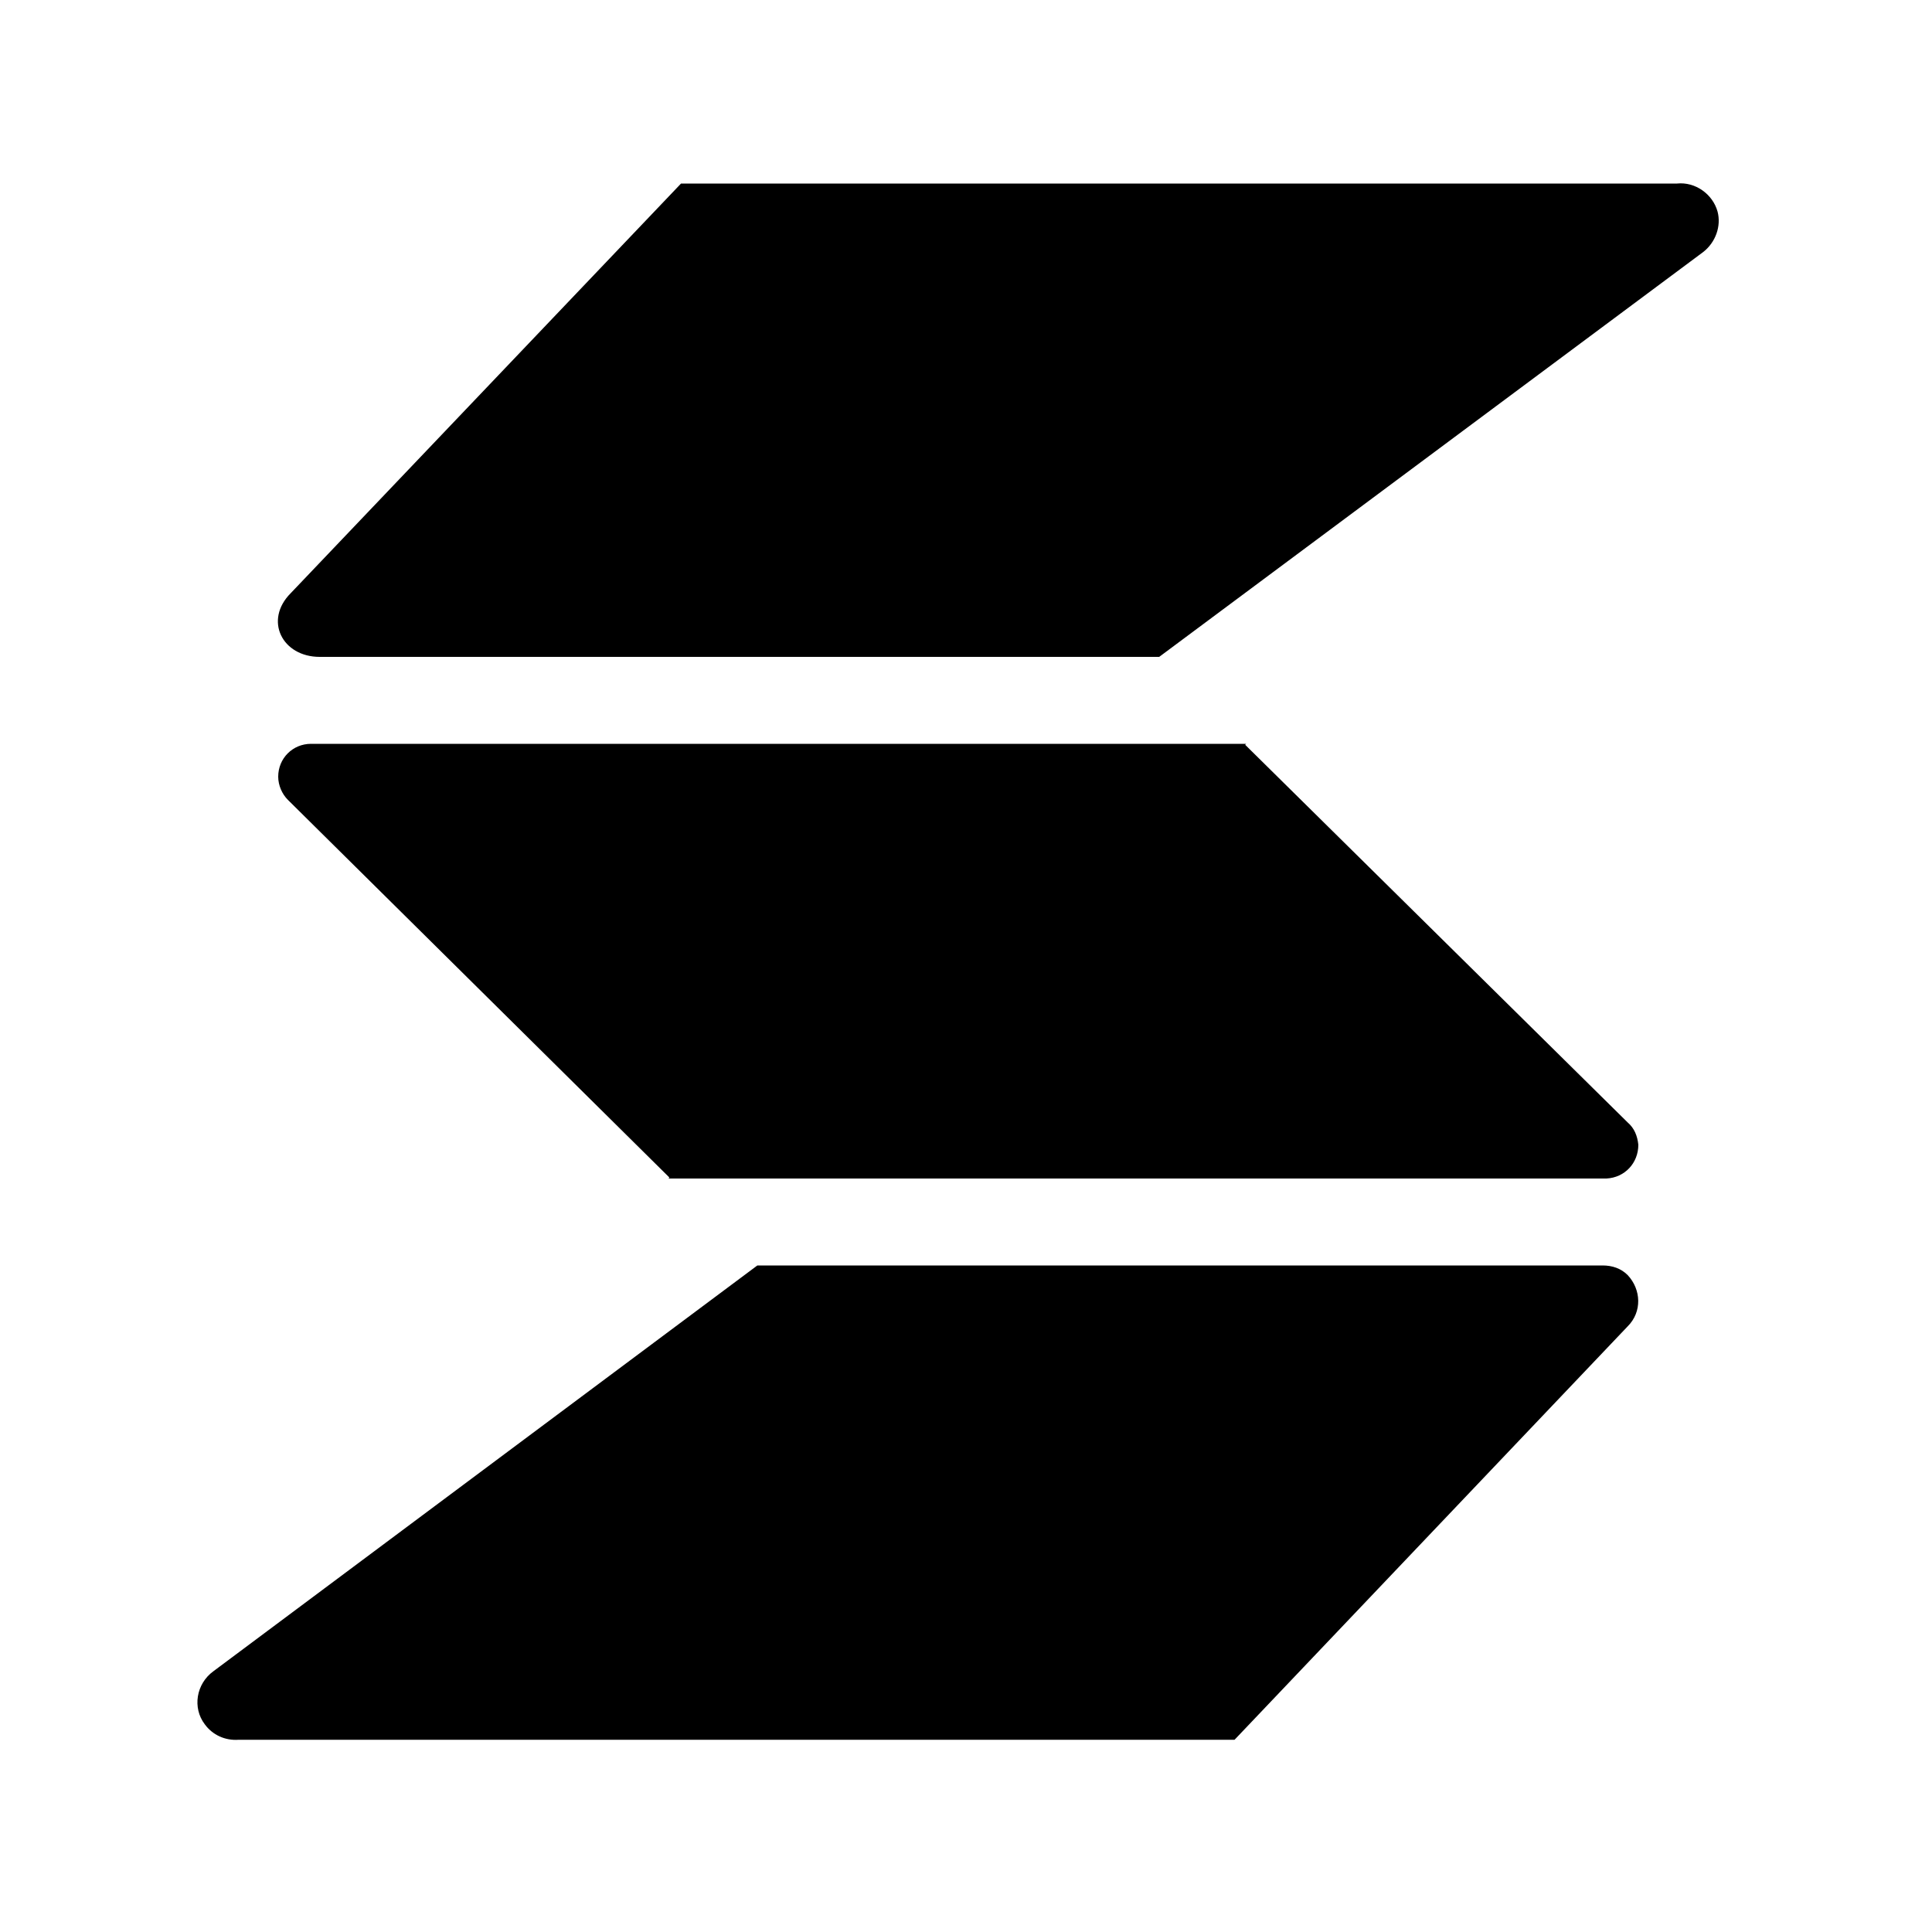 <svg enable-background="new 0 0 200 200" viewBox="0 0 200 200" xmlns="http://www.w3.org/2000/svg"><path d="m177.8 21.9c-.5-1.8-2.3-3.1-4.2-2.9h-103.1l-40.4 42.4c-2.8 2.8-.9 6.6 3 6.6h86.9l56.3-41.9c1.3-1 1.9-2.7 1.5-4.2z"/><path d="m168.5 116.2-39.6-39.1.1-.1h-96.8c-1.9 0-3.4 1.5-3.4 3.4 0 .9.4 1.8 1 2.4l39.5 39.1-.1.1h97.1c1.9-.1 3.3-1.6 3.3-3.5-.1-.9-.4-1.7-1.1-2.3z"/><path d="m168.5 132c-.7-.7-1.6-1-2.6-1h-87.5l-56.3 42c-1.8 1.3-2.2 3.8-.9 5.5.8 1.1 2.1 1.7 3.5 1.6h103.1l40.7-42.8c1.5-1.5 1.4-3.8 0-5.3z"/></svg>